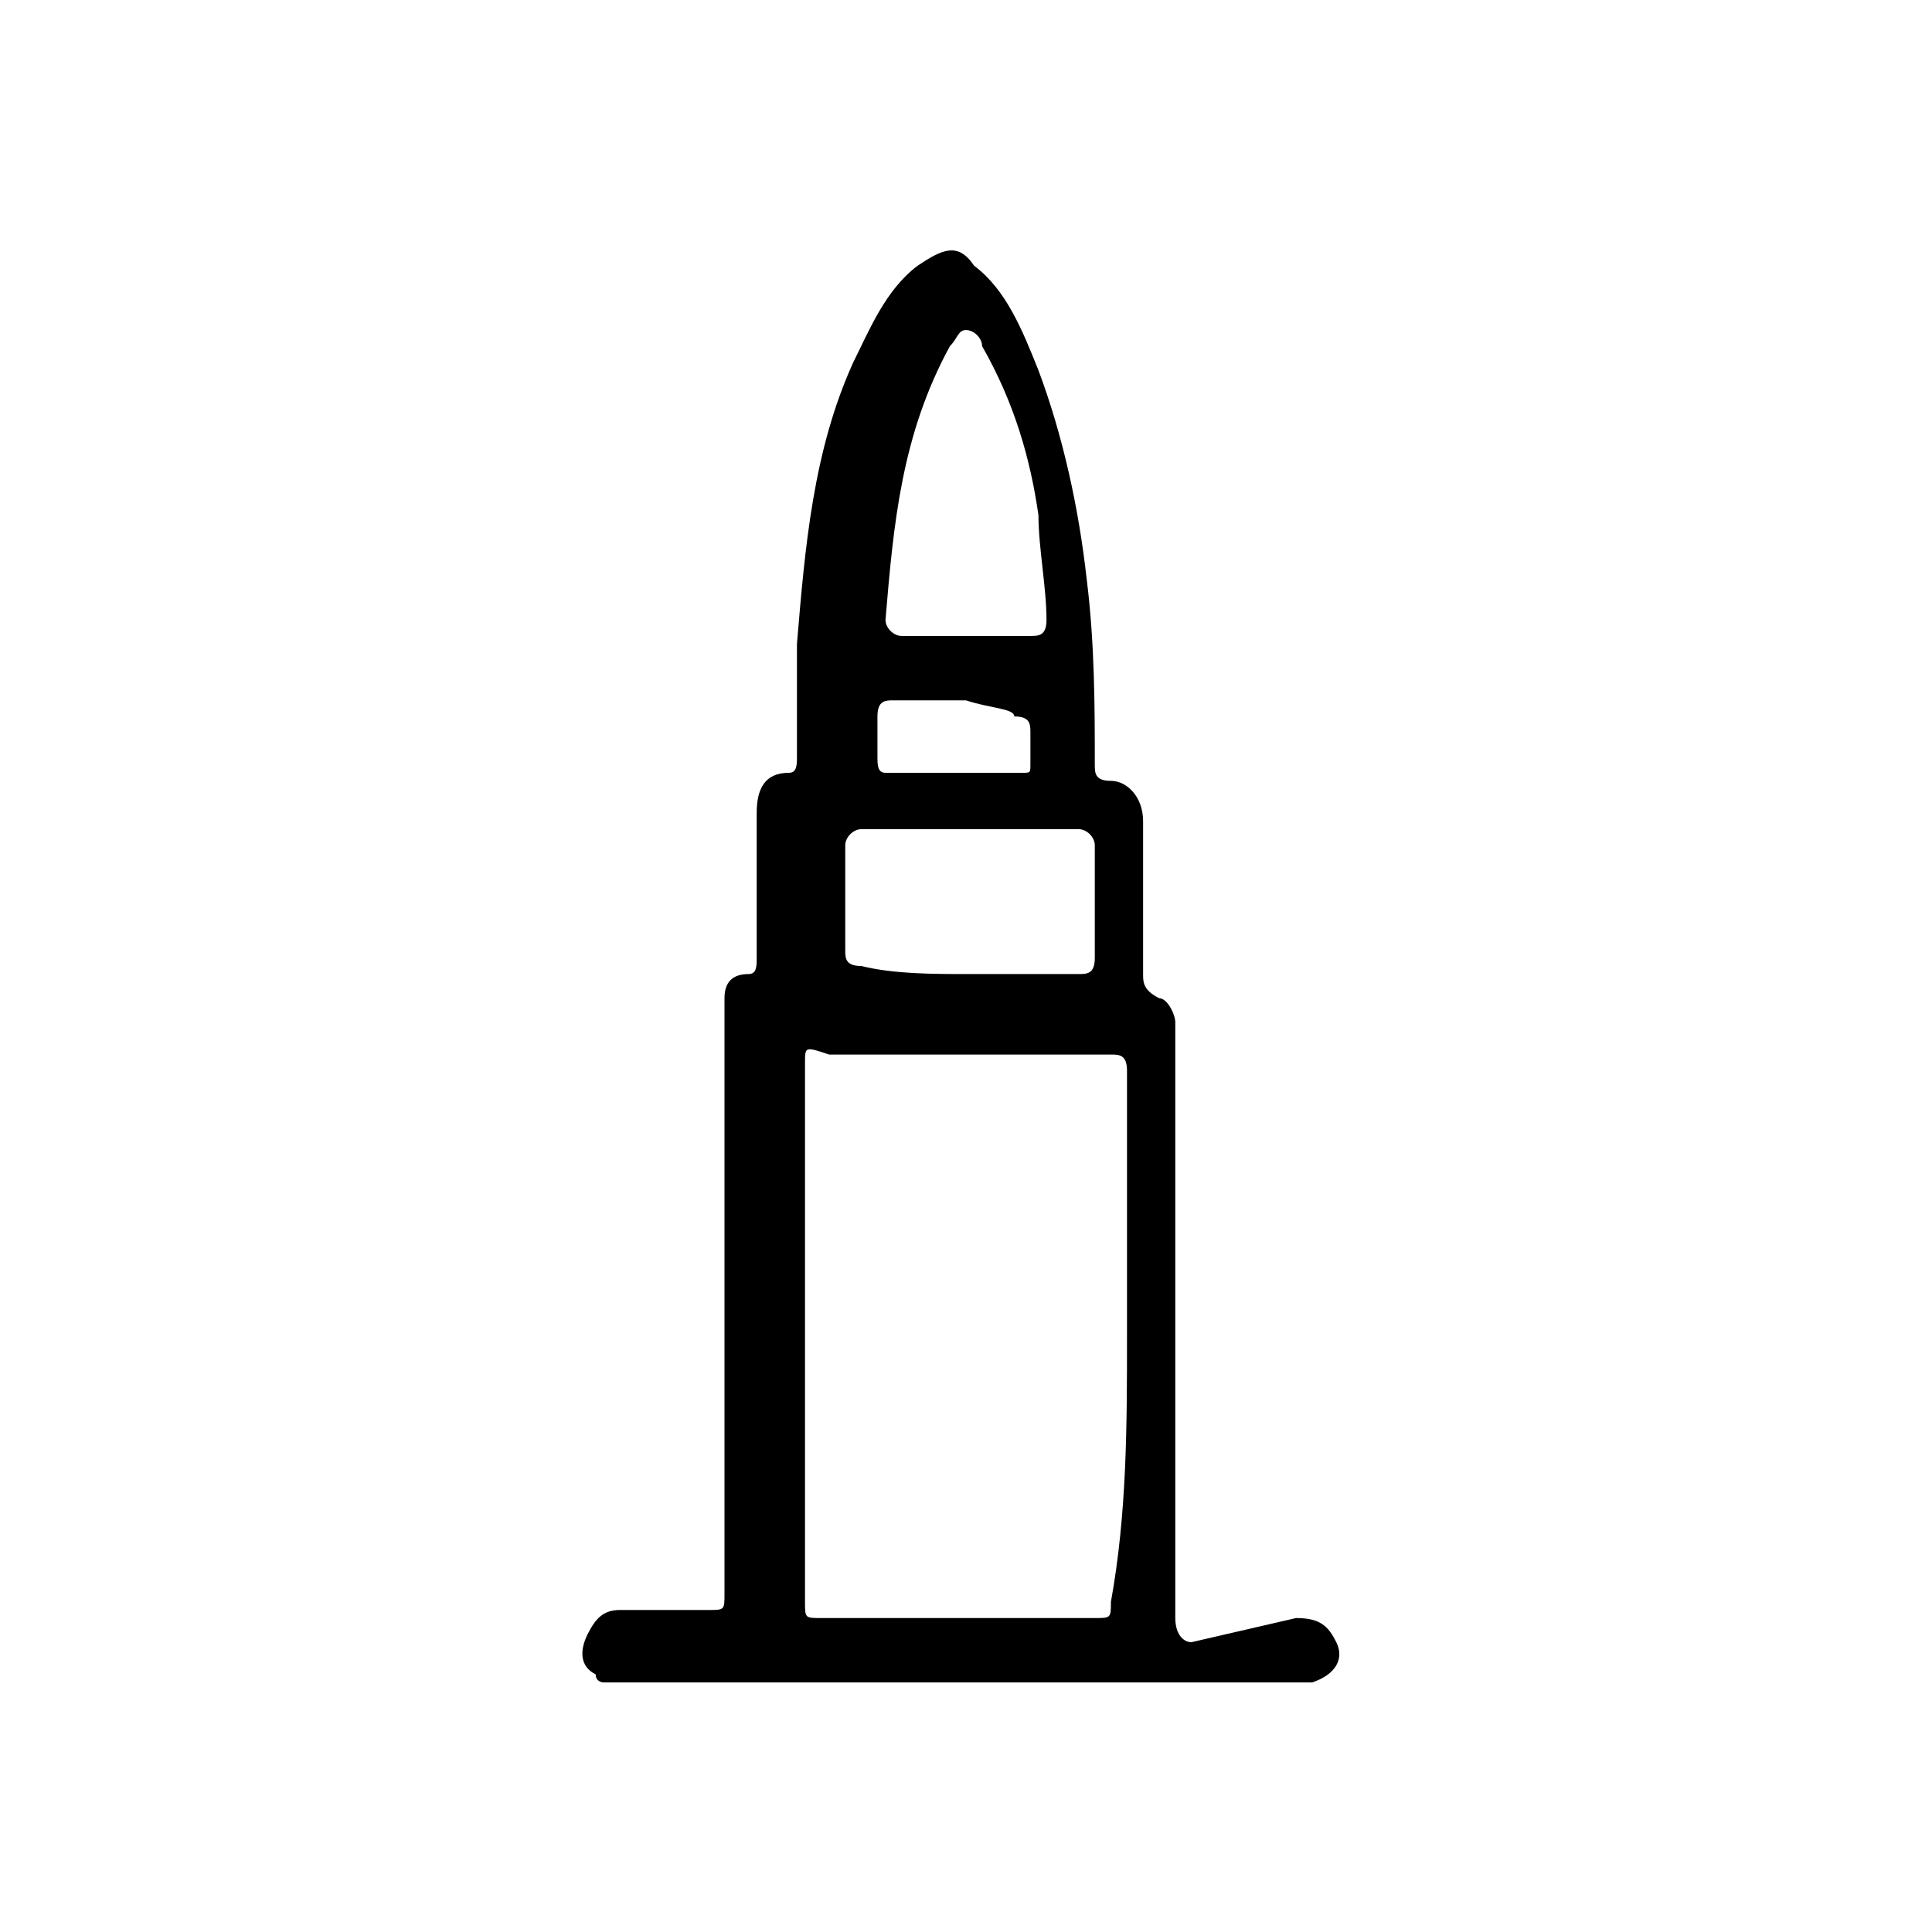 <?xml version="1.0" encoding="utf-8"?>
<!-- Generator: $$$/GeneralStr/196=Adobe Illustrator 27.6.0, SVG Export Plug-In . SVG Version: 6.00 Build 0)  -->
<svg version="1.1" id="Calque_1" xmlns="http://www.w3.org/2000/svg" xmlns:xlink="http://www.w3.org/1999/xlink" x="0px" y="0px"
	 viewBox="0 0 24 24" style="enable-background:new 0 0 24 24;" xml:space="preserve">
<style type="text/css">
	.st0{clip-path:url(#SVGID_00000107552102646981031800000003106165240730804634_);}
	.st1{fill:#F0F0F0;}
	.st2{fill:#D80027;}
	.st3{fill:#0052B4;}
	.st4{clip-path:url(#SVGID_00000026879811561687253620000011121298109882943108_);}
	.st5{fill:none;stroke:#000000;stroke-width:2;stroke-linecap:round;stroke-linejoin:round;}
</style>
<g>
	<path d="M16.1,20.1c0.3,0,0.4,0.1,0.5,0.3c0.1,0.2,0,0.4-0.3,0.5c-5.5,0-3.2,0-8.8,0c0,0-0.1,0-0.1-0.1c-0.2-0.1-0.2-0.3-0.1-0.5
		c0.1-0.2,0.2-0.3,0.4-0.3c0.4,0,0.8,0,1.1,0c0.2,0,0.2,0,0.2-0.2c0-2.4,0-4.7,0-7.1c0-0.1,0-0.2,0-0.3c0-0.2,0.1-0.3,0.3-0.3
		c0.1,0,0.1-0.1,0.1-0.2c0-0.6,0-1.2,0-1.8c0-0.3,0.1-0.5,0.4-0.5c0.1,0,0.1-0.1,0.1-0.2c0-0.5,0-1,0-1.4c0.1-1.2,0.2-2.4,0.7-3.5
		c0.2-0.4,0.4-0.9,0.8-1.2c0.3-0.2,0.5-0.3,0.7,0c0.4,0.3,0.6,0.8,0.8,1.3c0.3,0.8,0.5,1.7,0.6,2.6c0.1,0.8,0.1,1.6,0.1,2.3
		c0,0.1,0,0.2,0.2,0.2c0.2,0,0.4,0.2,0.4,0.5c0,0.6,0,1.3,0,1.9c0,0.1,0,0.2,0.2,0.3c0.1,0,0.2,0.2,0.2,0.3c0,0.1,0,0.2,0,0.3
		c0,2.4,0,4.8,0,7.1c0,0.2,0.1,0.3,0.2,0.3L16.1,20.1L16.1,20.1z M14,16.6c0-1.1,0-2.2,0-3.3c0-0.2-0.1-0.2-0.2-0.2
		c-1.2,0-2.3,0-3.5,0C10,13,10,13,10,13.2c0,2.2,0,4.4,0,6.7c0,0.2,0,0.2,0.2,0.2c1.1,0,2.3,0,3.4,0c0.2,0,0.2,0,0.2-0.2
		C14,18.8,14,17.7,14,16.6L14,16.6z M12,12.1c0.5,0,0.9,0,1.4,0c0.1,0,0.2,0,0.2-0.2c0-0.5,0-0.9,0-1.4c0-0.1-0.1-0.2-0.2-0.2
		c-0.9,0-1.8,0-2.7,0c-0.1,0-0.2,0.1-0.2,0.2c0,0.4,0,0.9,0,1.3c0,0.1,0,0.2,0.2,0.2C11.1,12.1,11.6,12.1,12,12.1L12,12.1z M12,7.9
		c0.3,0,0.5,0,0.8,0c0.1,0,0.2,0,0.2-0.2c0-0.4-0.1-0.9-0.1-1.3c-0.1-0.7-0.3-1.4-0.7-2.1c0-0.1-0.1-0.2-0.2-0.2
		c-0.1,0-0.1,0.1-0.2,0.2c-0.6,1.1-0.7,2.2-0.8,3.4c0,0.1,0.1,0.2,0.2,0.2C11.5,7.9,11.7,7.9,12,7.9L12,7.9z M12,8.7
		c-0.3,0-0.6,0-0.9,0c-0.1,0-0.2,0-0.2,0.2c0,0.2,0,0.3,0,0.5c0,0.1,0,0.2,0.1,0.2c0.6,0,1.2,0,1.7,0c0.1,0,0.1,0,0.1-0.1
		c0-0.1,0-0.3,0-0.4c0-0.1,0-0.2-0.2-0.2C12.6,8.8,12.3,8.8,12,8.7L12,8.7z"/>
</g>
</svg>
